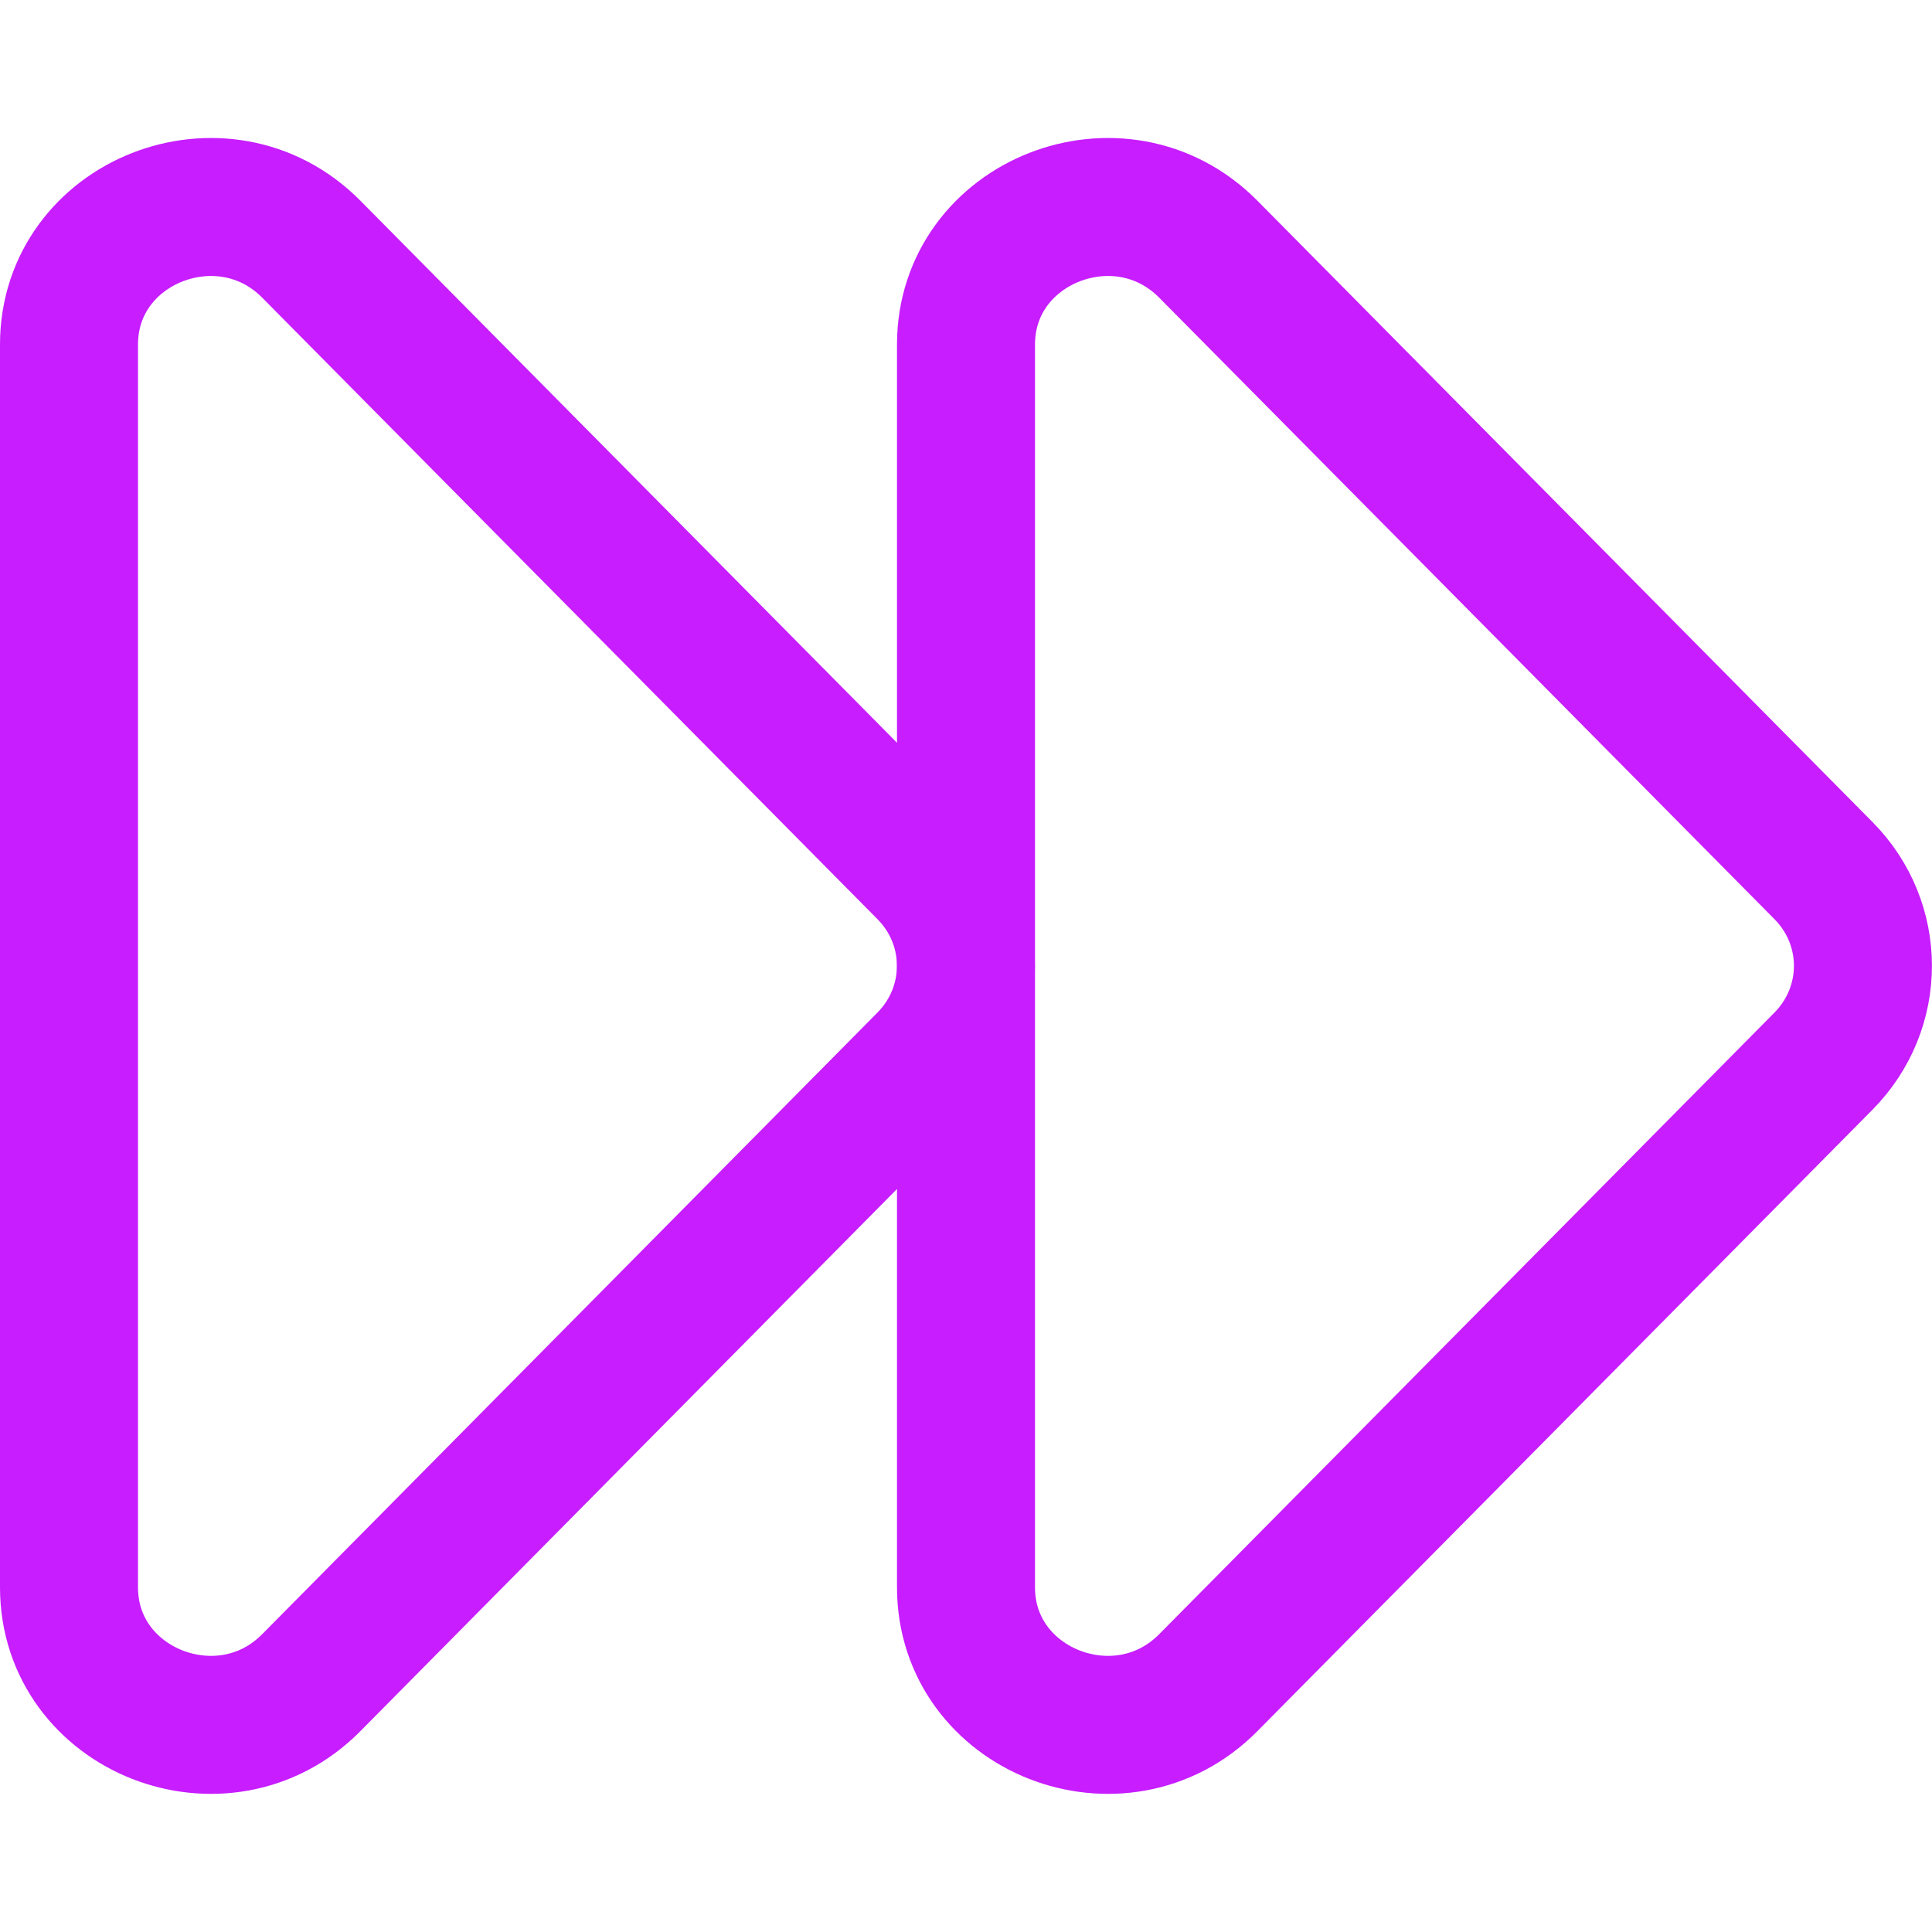 <svg xmlns="http://www.w3.org/2000/svg" fill="none" viewBox="0 0 14 14" id="Button-Fast-Forward-1--Streamline-Core-Neon">
  <desc>
    Button Fast Forward 1 Streamline Icon: https://streamlinehq.com
  </desc>
  <g id="button-fast-forward-1--button-controls-fast-forward-movies-television-video-tv">
    <path id="Rectangle 2020" stroke="#c71dff" stroke-linecap="round" stroke-linejoin="round" d="M0.5 2.497v9.005c0 0.895 1.119 1.335 1.756 0.691l4.457 -4.503c0.382 -0.386 0.382 -0.997 0 -1.382L2.256 1.806C1.619 1.162 0.5 1.602 0.5 2.497Z" stroke-width="1"></path>
    <path id="Rectangle 2021" stroke="#c71dff" stroke-linecap="round" stroke-linejoin="round" d="M7 2.497v9.005c0 0.895 1.119 1.335 1.756 0.691l4.457 -4.503c0.382 -0.386 0.382 -0.997 0 -1.382L8.756 1.806C8.119 1.162 7 1.602 7 2.497Z" stroke-width="1"></path>
  </g>
</svg>